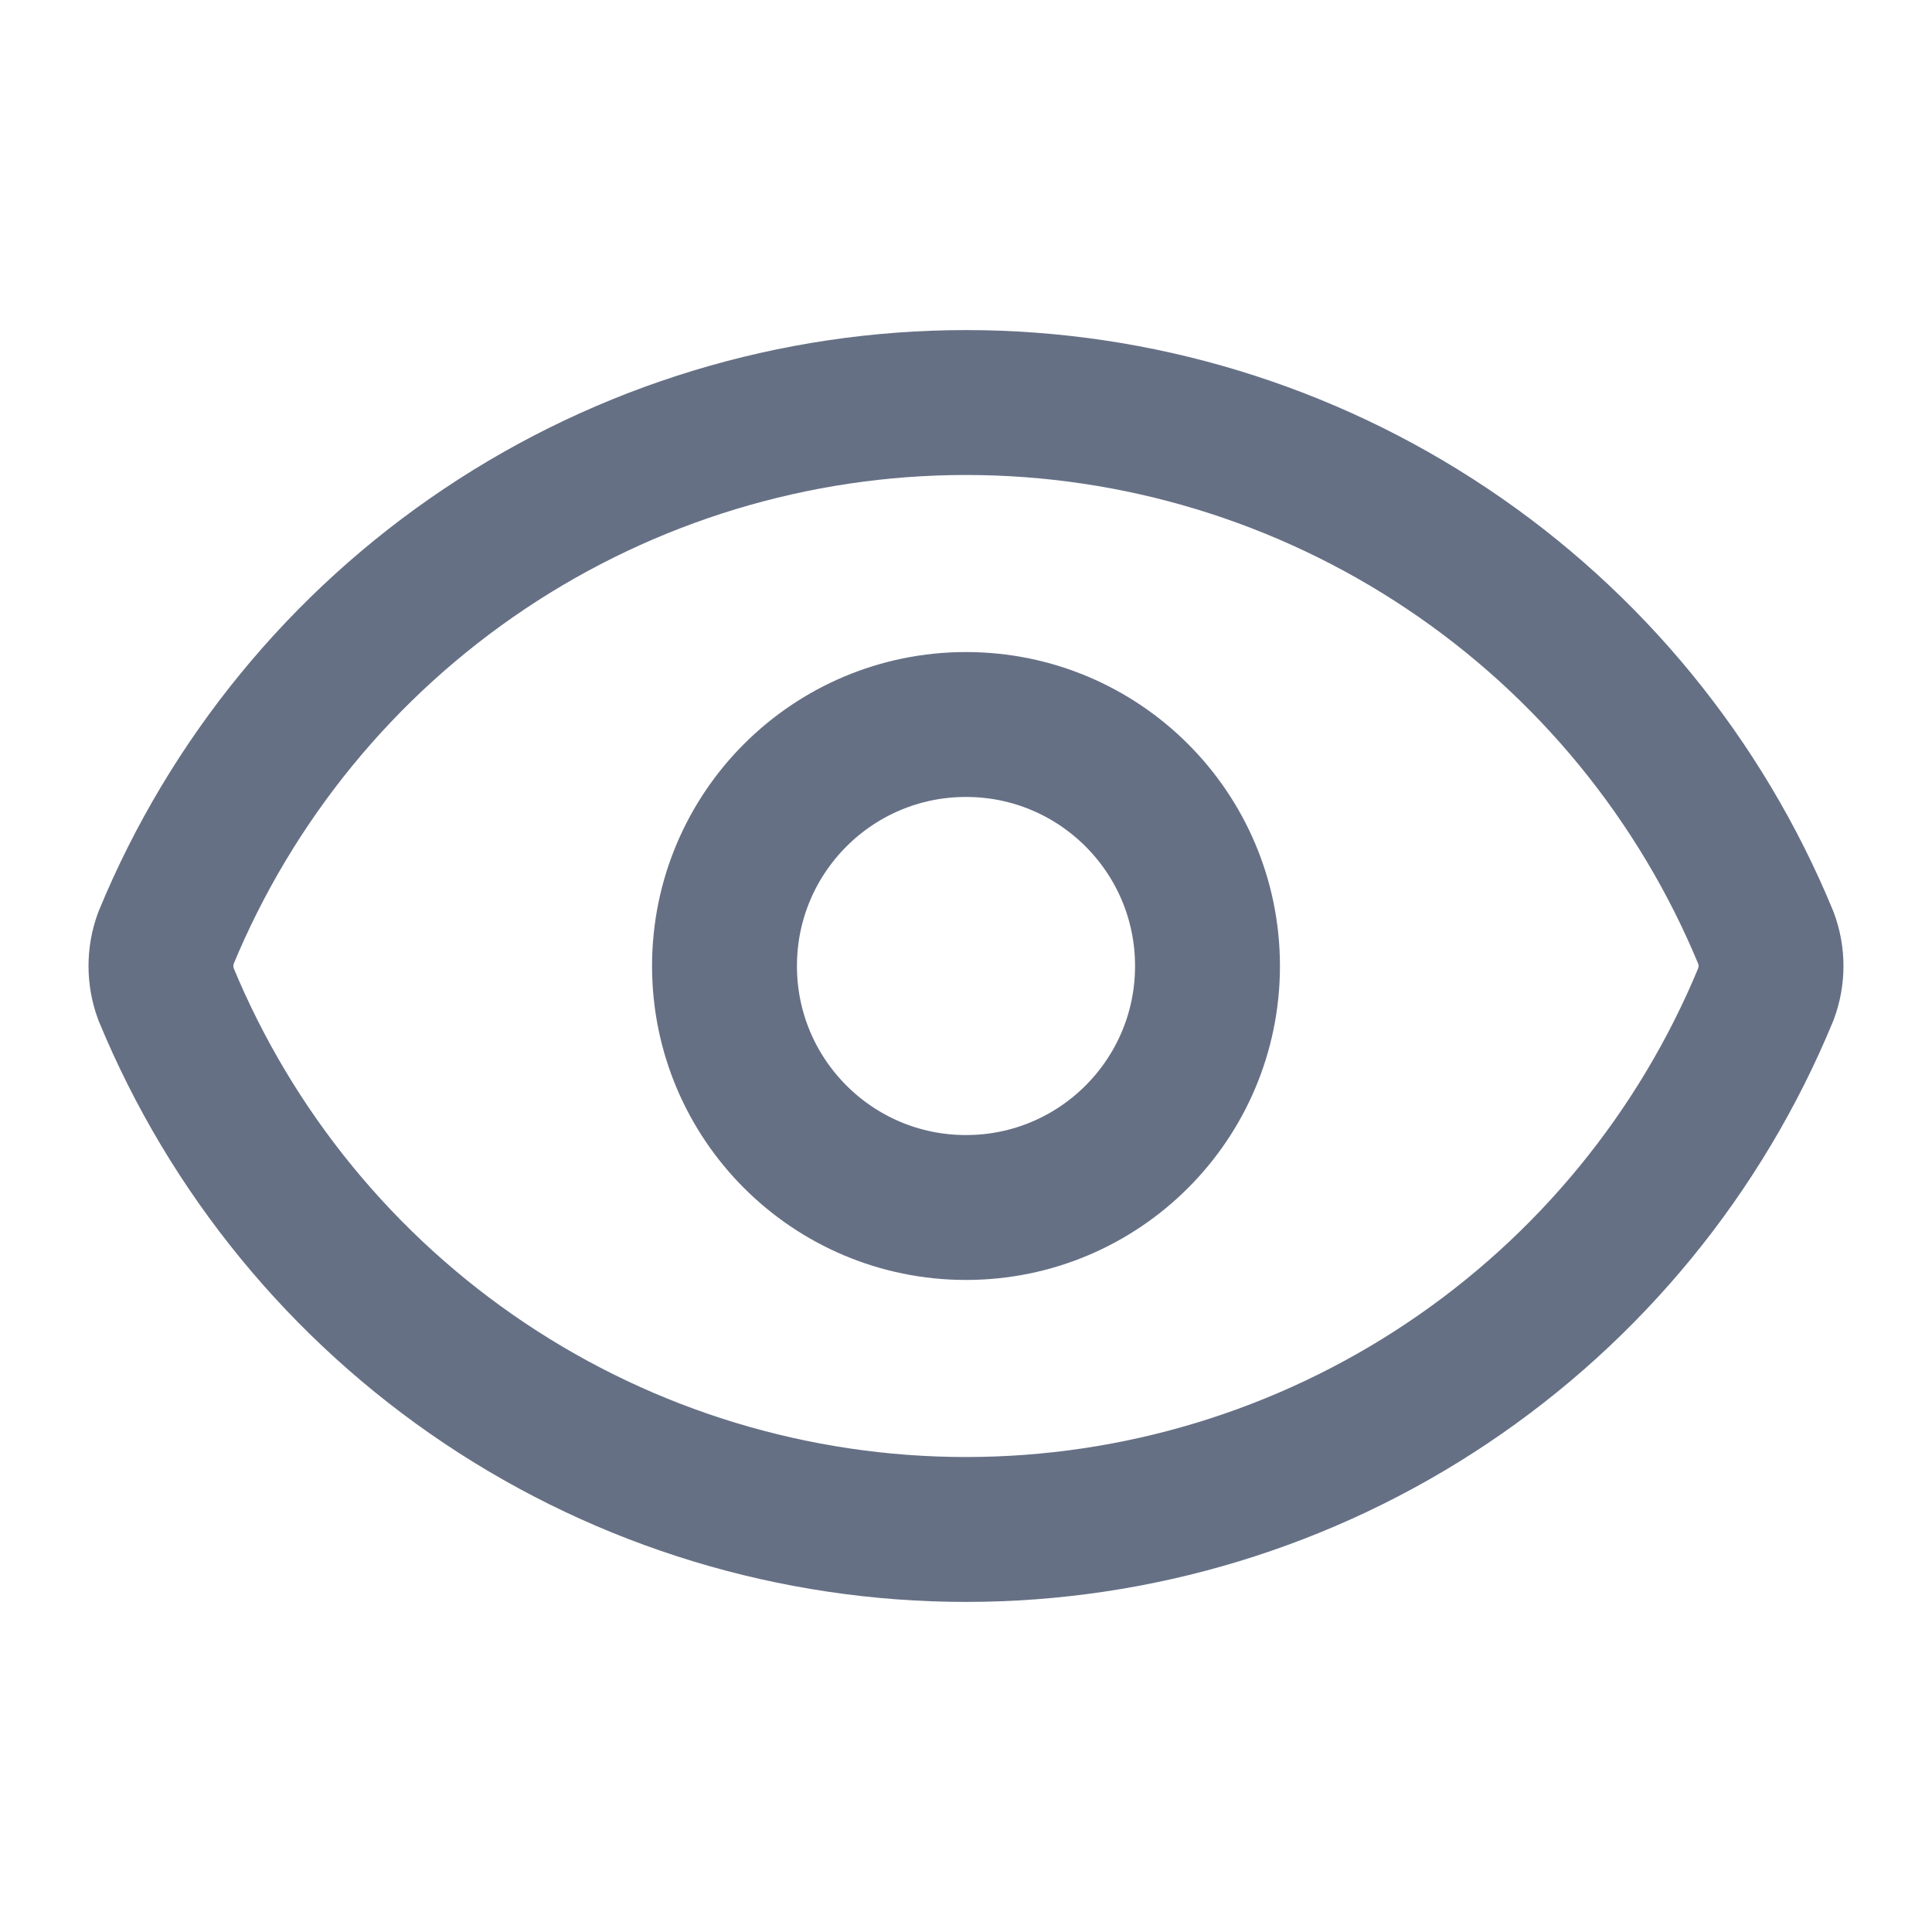 <svg width="20" height="20" viewBox="0 0 20 20" fill="none" xmlns="http://www.w3.org/2000/svg">
<path d="M1.718 10.29C1.649 10.103 1.649 9.897 1.718 9.71C2.395 8.07 3.543 6.667 5.017 5.681C6.491 4.694 8.226 4.167 10 4.167C11.774 4.167 13.508 4.694 14.982 5.681C16.457 6.667 17.605 8.07 18.281 9.71C18.351 9.897 18.351 10.103 18.281 10.29C17.605 11.93 16.457 13.332 14.982 14.319C13.508 15.306 11.774 15.833 10 15.833C8.226 15.833 6.491 15.306 5.017 14.319C3.543 13.332 2.395 11.93 1.718 10.29Z" stroke="#667085" stroke-width="1.5" stroke-linecap="round" stroke-linejoin="round"/>
<path d="M10 12.5C11.381 12.5 12.5 11.381 12.5 10C12.5 8.619 11.381 7.5 10 7.5C8.619 7.5 7.5 8.619 7.5 10C7.5 11.381 8.619 12.5 10 12.5Z" stroke="#667085" stroke-width="1.5" stroke-linecap="round" stroke-linejoin="round"/>
</svg>
